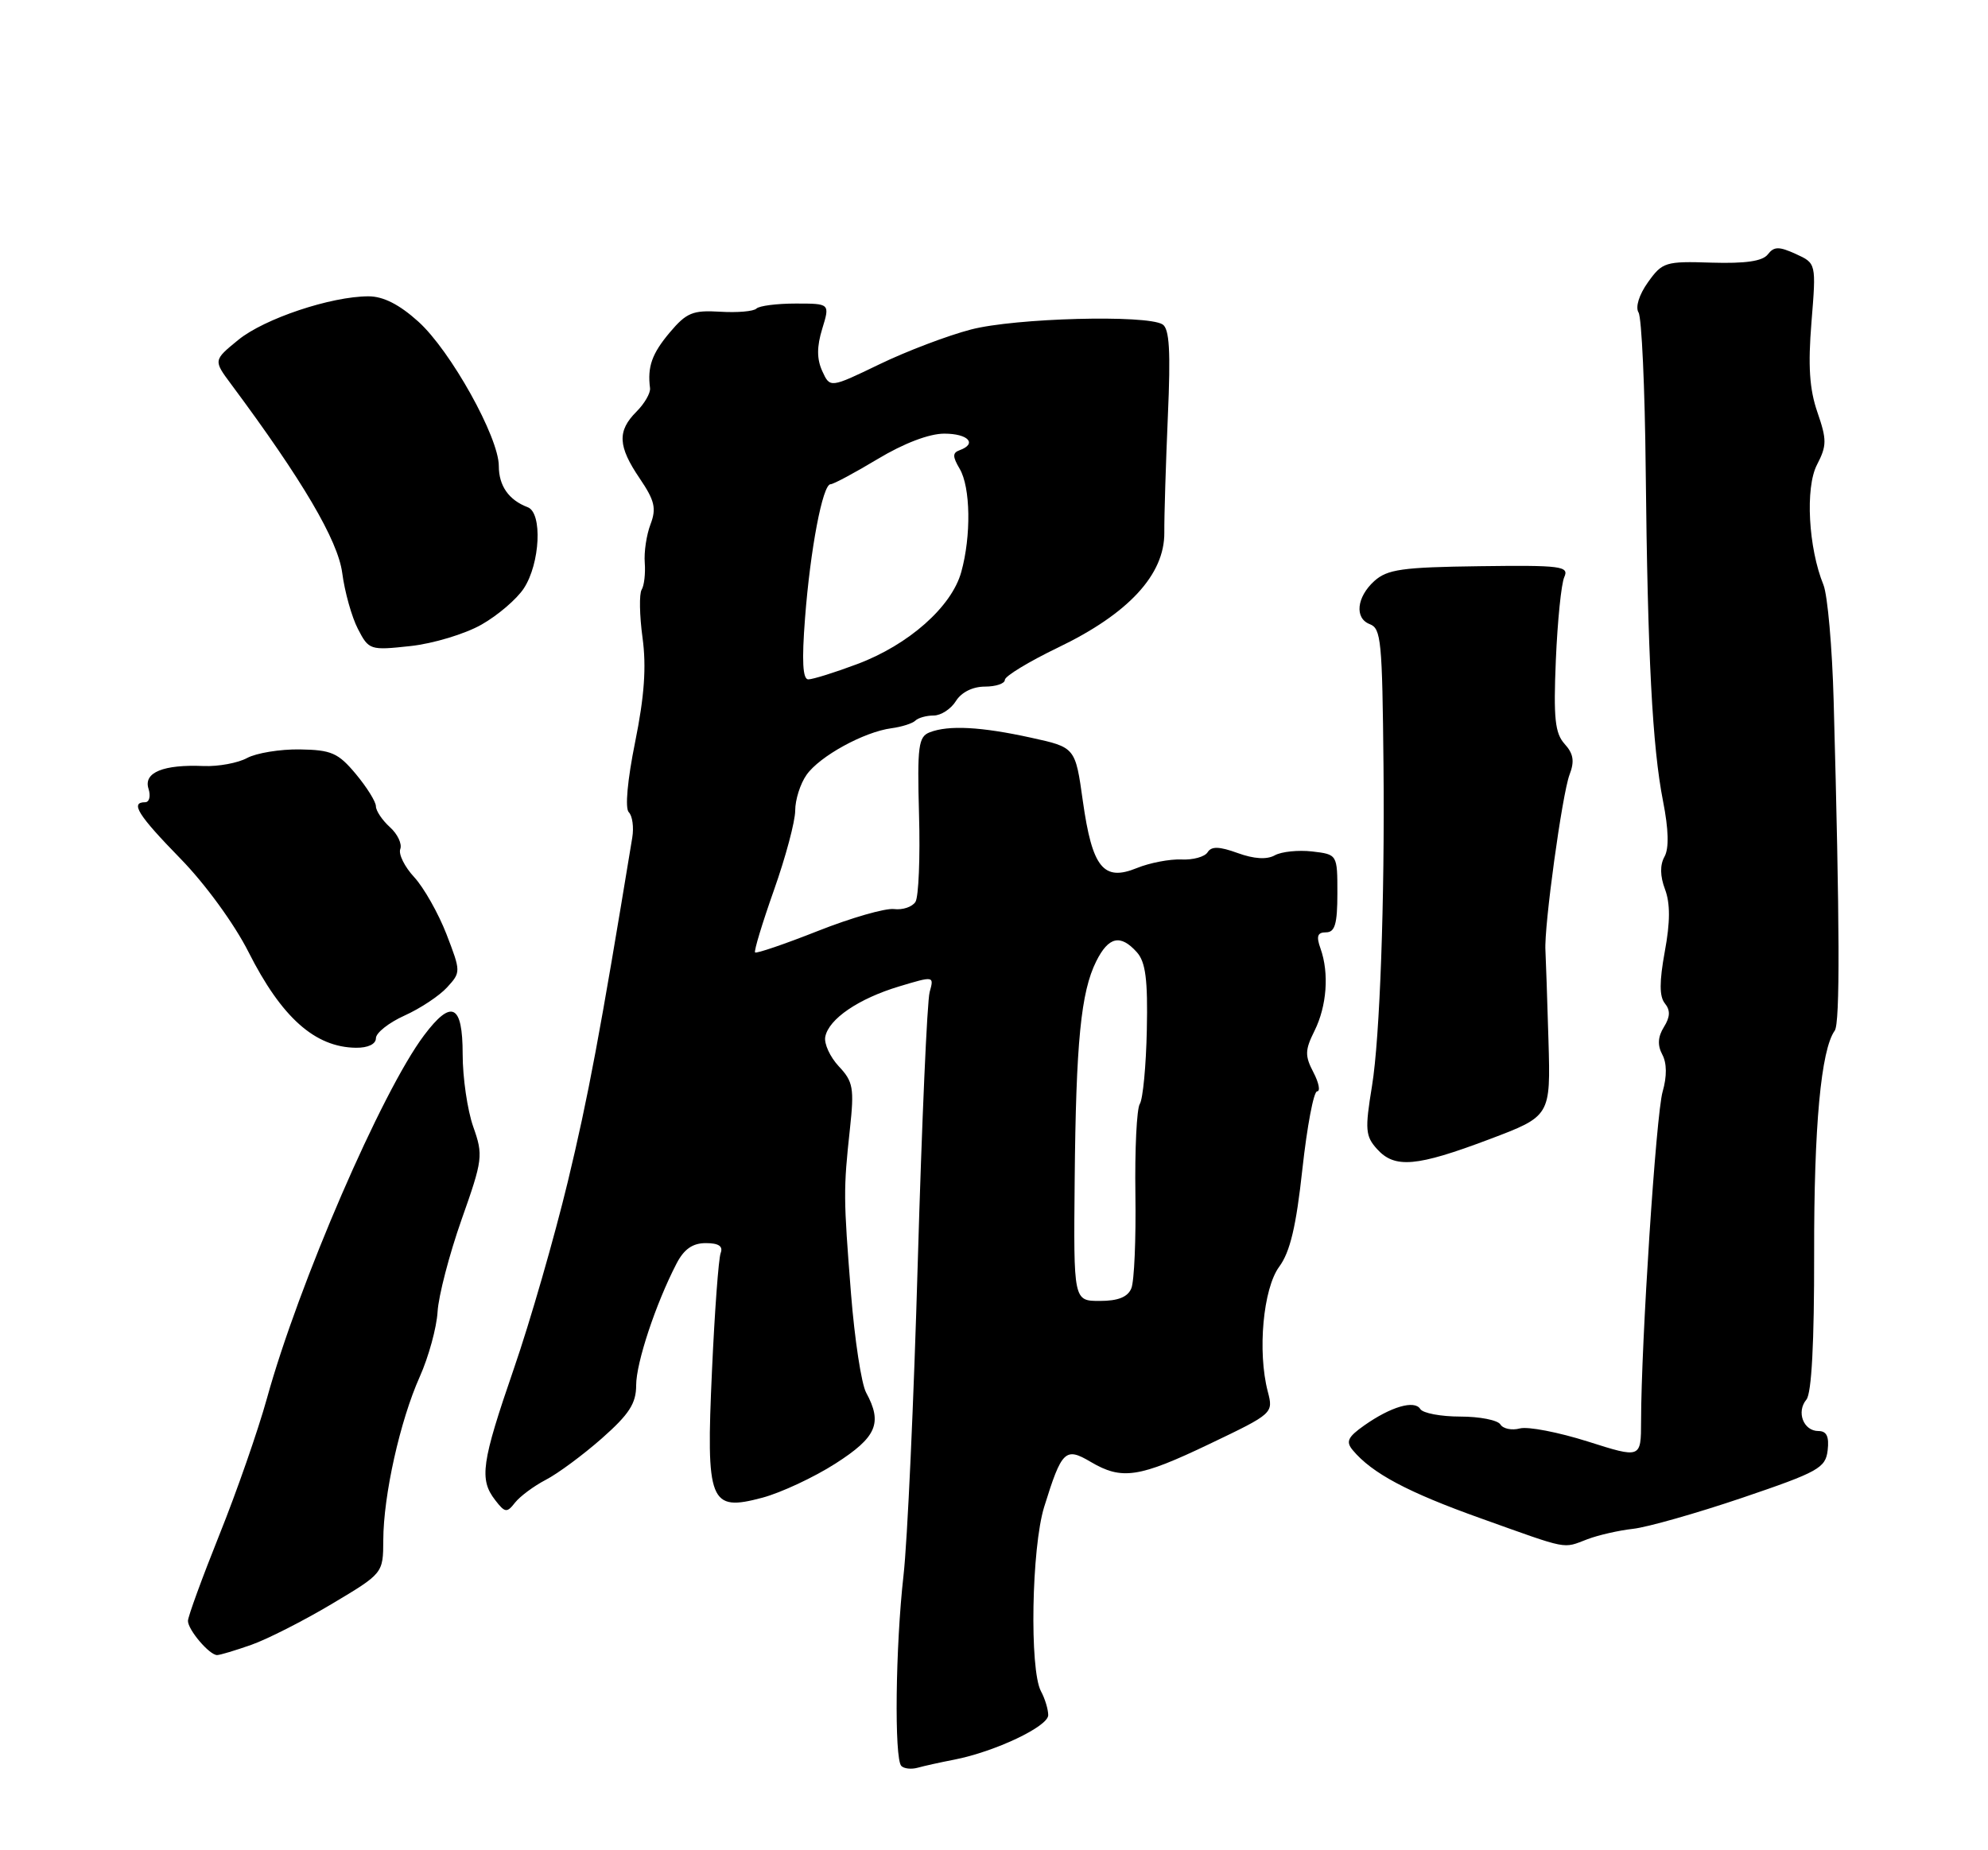 <?xml version="1.0" encoding="UTF-8" standalone="no"?>
<!DOCTYPE svg PUBLIC "-//W3C//DTD SVG 1.1//EN" "http://www.w3.org/Graphics/SVG/1.1/DTD/svg11.dtd" >
<svg xmlns="http://www.w3.org/2000/svg" xmlns:xlink="http://www.w3.org/1999/xlink" version="1.1" viewBox="0 0 275 256">
 <g >
 <path fill="currentColor"
d=" M 132.00 243.47 C 137.63 242.37 145.00 238.88 145.00 237.31 C 145.00 236.52 144.55 235.02 143.99 233.99 C 142.40 231.00 142.69 214.16 144.44 208.50 C 146.87 200.68 147.36 200.19 150.86 202.26 C 155.19 204.82 157.55 204.46 167.33 199.78 C 176.11 195.58 176.16 195.54 175.37 192.53 C 173.93 187.01 174.73 178.29 176.95 175.27 C 178.46 173.23 179.30 169.68 180.16 161.75 C 180.81 155.84 181.72 151.00 182.20 151.00 C 182.67 151.00 182.44 149.81 181.68 148.36 C 180.49 146.08 180.51 145.29 181.83 142.64 C 183.54 139.20 183.88 134.66 182.67 131.25 C 182.05 129.53 182.24 129.00 183.43 129.00 C 184.66 129.00 185.00 127.84 185.00 123.61 C 185.00 118.22 185.00 118.22 181.51 117.81 C 179.60 117.59 177.27 117.83 176.35 118.34 C 175.25 118.96 173.47 118.85 171.21 118.03 C 168.65 117.10 167.57 117.08 167.05 117.92 C 166.66 118.55 165.03 119.00 163.42 118.92 C 161.82 118.85 159.04 119.38 157.25 120.11 C 152.64 121.99 151.09 120.06 149.79 110.84 C 148.75 103.41 148.75 103.41 142.63 102.07 C 135.72 100.55 131.23 100.31 128.62 101.32 C 127.04 101.92 126.87 103.21 127.13 112.75 C 127.30 118.66 127.07 124.07 126.64 124.78 C 126.20 125.48 124.87 125.93 123.67 125.78 C 122.48 125.63 117.74 126.99 113.14 128.81 C 108.54 130.63 104.63 131.96 104.45 131.78 C 104.27 131.60 105.45 127.72 107.06 123.16 C 108.68 118.59 110.00 113.64 110.00 112.15 C 110.00 110.66 110.70 108.44 111.57 107.21 C 113.37 104.64 119.50 101.27 123.32 100.76 C 124.75 100.57 126.24 100.09 126.63 99.70 C 127.02 99.32 128.15 99.00 129.16 99.00 C 130.16 99.00 131.55 98.10 132.23 97.00 C 132.99 95.78 134.56 95.00 136.24 95.00 C 137.76 95.00 139.00 94.58 139.00 94.07 C 139.00 93.56 142.31 91.55 146.35 89.60 C 156.10 84.92 161.10 79.51 161.06 73.70 C 161.04 71.39 161.27 64.14 161.55 57.58 C 161.95 48.58 161.77 45.47 160.81 44.88 C 158.60 43.52 140.41 44.00 134.32 45.59 C 131.12 46.42 125.42 48.58 121.66 50.40 C 114.82 53.70 114.82 53.70 113.74 51.34 C 112.98 49.66 112.98 47.97 113.74 45.49 C 114.81 42.00 114.81 42.00 110.07 42.00 C 107.47 42.00 105.02 42.31 104.63 42.70 C 104.25 43.08 101.99 43.28 99.61 43.13 C 95.83 42.90 94.96 43.26 92.64 46.01 C 90.18 48.94 89.54 50.74 89.92 53.71 C 90.00 54.38 89.16 55.84 88.04 56.96 C 85.36 59.64 85.47 61.75 88.50 66.21 C 90.56 69.25 90.82 70.34 89.99 72.53 C 89.43 73.99 89.07 76.39 89.19 77.87 C 89.30 79.35 89.11 81.02 88.76 81.59 C 88.41 82.15 88.46 85.14 88.88 88.23 C 89.43 92.26 89.14 96.33 87.86 102.66 C 86.79 107.95 86.44 111.84 86.98 112.38 C 87.48 112.88 87.70 114.46 87.46 115.90 C 82.97 143.23 81.38 151.71 78.54 163.52 C 76.68 171.23 73.33 182.87 71.08 189.38 C 66.60 202.39 66.27 204.68 68.50 207.56 C 69.86 209.32 70.12 209.35 71.25 207.90 C 71.94 207.03 73.85 205.61 75.50 204.75 C 77.15 203.90 80.64 201.32 83.25 199.02 C 87.03 195.68 88.00 194.19 88.00 191.67 C 88.00 188.55 90.70 180.41 93.58 174.84 C 94.62 172.83 95.81 172.00 97.63 172.00 C 99.41 172.00 100.05 172.43 99.69 173.37 C 99.40 174.13 98.86 181.44 98.49 189.62 C 97.65 207.97 98.14 209.18 105.48 207.22 C 108.04 206.53 112.59 204.41 115.57 202.50 C 121.27 198.85 122.11 196.91 119.81 192.68 C 119.16 191.48 118.22 185.32 117.72 179.00 C 116.67 165.67 116.66 164.61 117.57 156.20 C 118.18 150.55 118.02 149.65 116.03 147.54 C 114.82 146.24 113.97 144.40 114.16 143.45 C 114.64 140.98 118.77 138.17 124.39 136.48 C 129.21 135.03 129.22 135.03 128.60 137.26 C 128.25 138.49 127.52 155.25 126.96 174.50 C 126.41 193.75 125.52 213.32 124.98 218.00 C 123.87 227.82 123.69 243.35 124.68 244.34 C 125.05 244.72 126.06 244.83 126.93 244.59 C 127.79 244.35 130.07 243.84 132.00 243.47 Z  M 34.77 227.58 C 36.98 226.80 41.98 224.26 45.89 221.93 C 53.00 217.69 53.00 217.69 53.02 213.09 C 53.04 206.88 55.34 196.58 58.06 190.50 C 59.29 187.75 60.40 183.70 60.53 181.50 C 60.66 179.30 62.15 173.57 63.84 168.77 C 66.79 160.43 66.86 159.85 65.46 155.89 C 64.66 153.61 64.00 149.11 64.00 145.87 C 64.00 138.94 62.47 138.18 58.66 143.25 C 52.82 151.01 41.31 177.61 36.92 193.50 C 35.70 197.90 32.75 206.38 30.35 212.35 C 27.96 218.32 26.00 223.68 26.00 224.27 C 26.00 225.51 28.97 229.00 30.03 229.00 C 30.42 229.00 32.56 228.36 34.77 227.58 Z  M 219.59 212.97 C 221.09 212.40 223.93 211.75 225.91 211.53 C 227.88 211.31 234.68 209.38 241.00 207.24 C 251.55 203.66 252.53 203.11 252.82 200.67 C 253.04 198.76 252.68 198.00 251.54 198.00 C 249.47 198.00 248.46 195.35 249.88 193.65 C 250.60 192.78 250.97 185.77 250.95 173.41 C 250.92 155.82 251.90 145.24 253.80 142.60 C 254.54 141.56 254.50 127.98 253.65 97.00 C 253.45 89.58 252.81 82.35 252.24 80.93 C 250.15 75.81 249.70 67.48 251.34 64.31 C 252.71 61.66 252.72 60.86 251.40 57.03 C 250.30 53.85 250.09 50.61 250.58 44.58 C 251.24 36.43 251.24 36.43 248.41 35.14 C 246.08 34.08 245.40 34.09 244.54 35.20 C 243.82 36.14 241.45 36.48 236.77 36.34 C 230.37 36.13 229.95 36.27 227.96 39.06 C 226.73 40.78 226.20 42.50 226.66 43.24 C 227.09 43.93 227.54 53.72 227.65 65.00 C 227.92 90.87 228.57 103.34 230.05 110.86 C 230.82 114.78 230.89 117.38 230.25 118.53 C 229.61 119.67 229.63 121.22 230.32 123.04 C 231.05 124.98 231.05 127.57 230.29 131.66 C 229.53 135.83 229.53 137.88 230.30 138.83 C 231.08 139.79 231.04 140.70 230.17 142.10 C 229.33 143.45 229.26 144.62 229.94 145.90 C 230.58 147.09 230.60 148.92 229.99 151.05 C 229.08 154.20 227.02 185.80 227.01 196.64 C 227.00 201.79 227.00 201.79 219.64 199.45 C 215.59 198.17 211.37 197.35 210.25 197.64 C 209.14 197.94 207.92 197.69 207.55 197.09 C 207.18 196.49 204.69 196.00 202.00 196.00 C 199.31 196.00 196.83 195.53 196.47 194.96 C 195.68 193.67 192.40 194.63 188.71 197.23 C 186.44 198.83 186.14 199.47 187.12 200.64 C 189.77 203.83 194.71 206.47 204.86 210.09 C 217.19 214.50 216.11 214.29 219.59 212.97 Z  M 206.00 157.64 C 214.50 154.43 214.50 154.43 214.20 143.97 C 214.03 138.21 213.84 132.60 213.78 131.50 C 213.57 128.23 216.10 109.88 217.11 107.20 C 217.83 105.33 217.66 104.28 216.43 102.93 C 215.10 101.45 214.88 99.37 215.22 91.32 C 215.45 85.92 215.97 80.75 216.39 79.84 C 217.07 78.34 215.97 78.19 204.68 78.34 C 193.96 78.48 191.91 78.77 190.10 80.40 C 187.66 82.62 187.35 85.54 189.48 86.36 C 191.05 86.96 191.21 88.59 191.38 106.00 C 191.56 124.50 190.88 143.59 189.79 150.25 C 188.80 156.30 188.87 157.20 190.50 159.00 C 192.94 161.70 195.96 161.43 206.00 157.64 Z  M 52.00 143.65 C 52.00 142.91 53.78 141.50 55.95 140.52 C 58.11 139.55 60.77 137.79 61.84 136.62 C 63.76 134.52 63.76 134.45 61.76 129.25 C 60.64 126.37 58.64 122.83 57.31 121.38 C 55.97 119.94 55.10 118.18 55.37 117.48 C 55.64 116.77 55.00 115.40 53.93 114.44 C 52.87 113.48 52.00 112.18 52.00 111.56 C 52.00 110.93 50.75 108.93 49.22 107.09 C 46.78 104.17 45.84 103.76 41.47 103.69 C 38.74 103.65 35.46 104.19 34.18 104.88 C 32.91 105.57 30.21 106.07 28.18 105.99 C 22.60 105.75 19.83 106.88 20.54 109.12 C 20.87 110.16 20.66 111.00 20.07 111.00 C 17.97 111.00 19.08 112.77 24.97 118.81 C 28.38 122.30 32.41 127.83 34.37 131.71 C 38.95 140.79 43.58 144.91 49.25 144.97 C 50.91 144.99 52.00 144.46 52.00 143.65 Z  M 66.61 86.42 C 68.87 85.14 71.50 82.88 72.46 81.41 C 74.72 77.97 75.06 70.96 73.00 70.18 C 70.38 69.19 69.00 67.22 69.00 64.47 C 69.00 60.50 62.33 48.53 57.88 44.51 C 55.25 42.13 53.02 41.00 50.98 41.00 C 45.80 41.00 36.56 44.09 32.96 47.03 C 29.51 49.85 29.51 49.85 31.98 53.17 C 41.84 66.43 46.74 74.76 47.34 79.27 C 47.68 81.89 48.66 85.38 49.51 87.02 C 51.02 89.94 51.18 90.00 56.78 89.39 C 59.93 89.05 64.35 87.71 66.61 86.42 Z  M 148.66 163.31 C 148.84 144.16 149.52 137.27 151.64 133.01 C 153.35 129.59 154.99 129.22 157.26 131.75 C 158.47 133.10 158.79 135.54 158.64 142.50 C 158.54 147.45 158.10 152.06 157.67 152.74 C 157.24 153.42 156.97 159.05 157.06 165.24 C 157.15 171.43 156.90 177.29 156.50 178.25 C 156.01 179.46 154.67 180.00 152.14 180.00 C 148.50 180.00 148.50 180.00 148.66 163.31 Z  M 111.36 85.53 C 112.09 75.98 113.80 67.00 114.89 67.00 C 115.29 67.00 118.23 65.42 121.43 63.50 C 125.02 61.34 128.53 60.00 130.62 60.00 C 133.93 60.00 135.22 61.39 132.75 62.29 C 131.75 62.65 131.75 63.16 132.75 64.86 C 134.26 67.41 134.36 74.15 132.97 79.15 C 131.64 83.96 125.69 89.22 118.59 91.88 C 115.48 93.05 112.43 94.00 111.81 94.00 C 111.04 94.00 110.90 91.46 111.36 85.53 Z "/>
</g>
</svg>